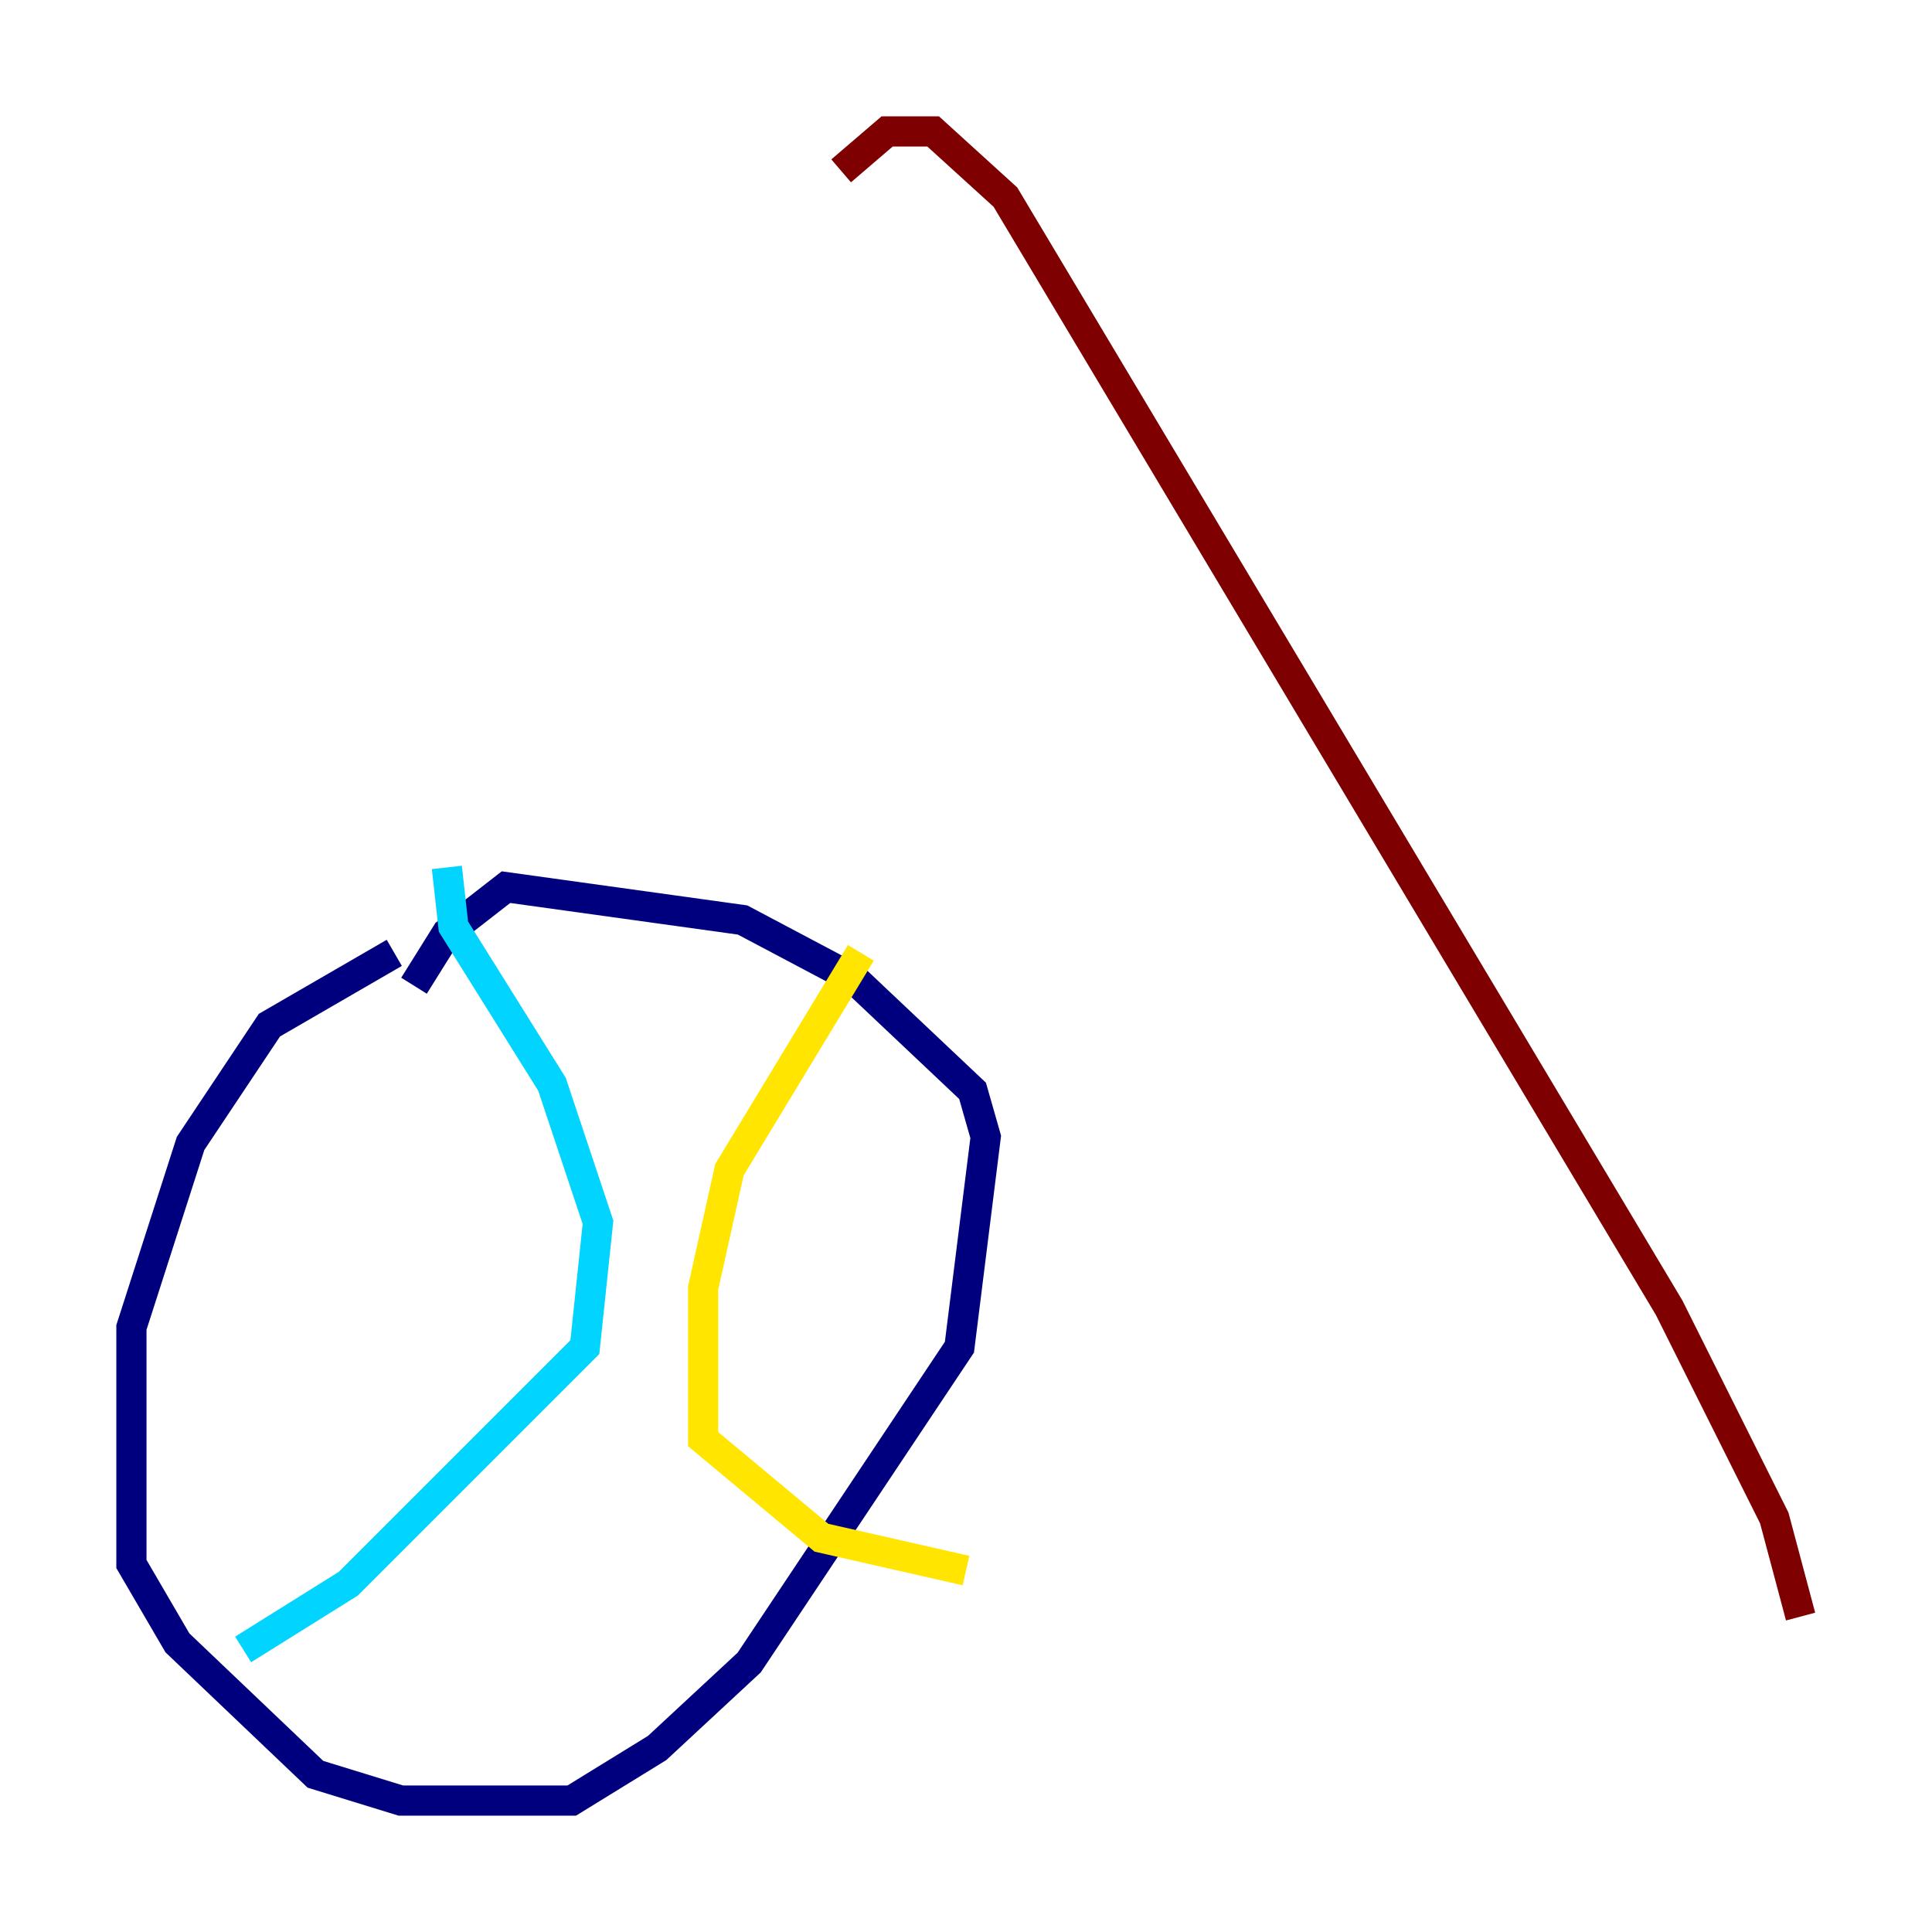 <?xml version="1.0" encoding="utf-8" ?>
<svg baseProfile="tiny" height="128" version="1.2" viewBox="0,0,128,128" width="128" xmlns="http://www.w3.org/2000/svg" xmlns:ev="http://www.w3.org/2001/xml-events" xmlns:xlink="http://www.w3.org/1999/xlink"><defs /><polyline fill="none" points="26.122,63.129 17.85,67.918 12.626,75.755 8.707,87.946 8.707,103.619 11.755,108.844 20.898,117.551 26.558,119.293 37.878,119.293 43.537,115.809 49.633,110.15 63.565,89.252 65.306,75.32 64.435,72.272 56.599,64.871 49.197,60.952 33.524,58.776 29.605,61.823 27.429,65.306" stroke="#00007f" stroke-width="2" /><polyline fill="none" points="29.605,57.469 30.041,61.388 36.571,71.837 39.619,80.98 38.748,89.252 23.075,104.925 16.109,109.279" stroke="#00d4ff" stroke-width="2" /><polyline fill="none" points="57.034,63.129 48.327,77.497 46.585,85.333 46.585,95.347 54.422,101.878 64.0,104.054" stroke="#ffe500" stroke-width="2" /><polyline fill="none" points="119.293,107.102 117.551,100.571 110.585,86.639 66.612,13.061 61.823,8.707 58.776,8.707 55.728,11.32" stroke="#7f0000" stroke-width="2" /></svg>